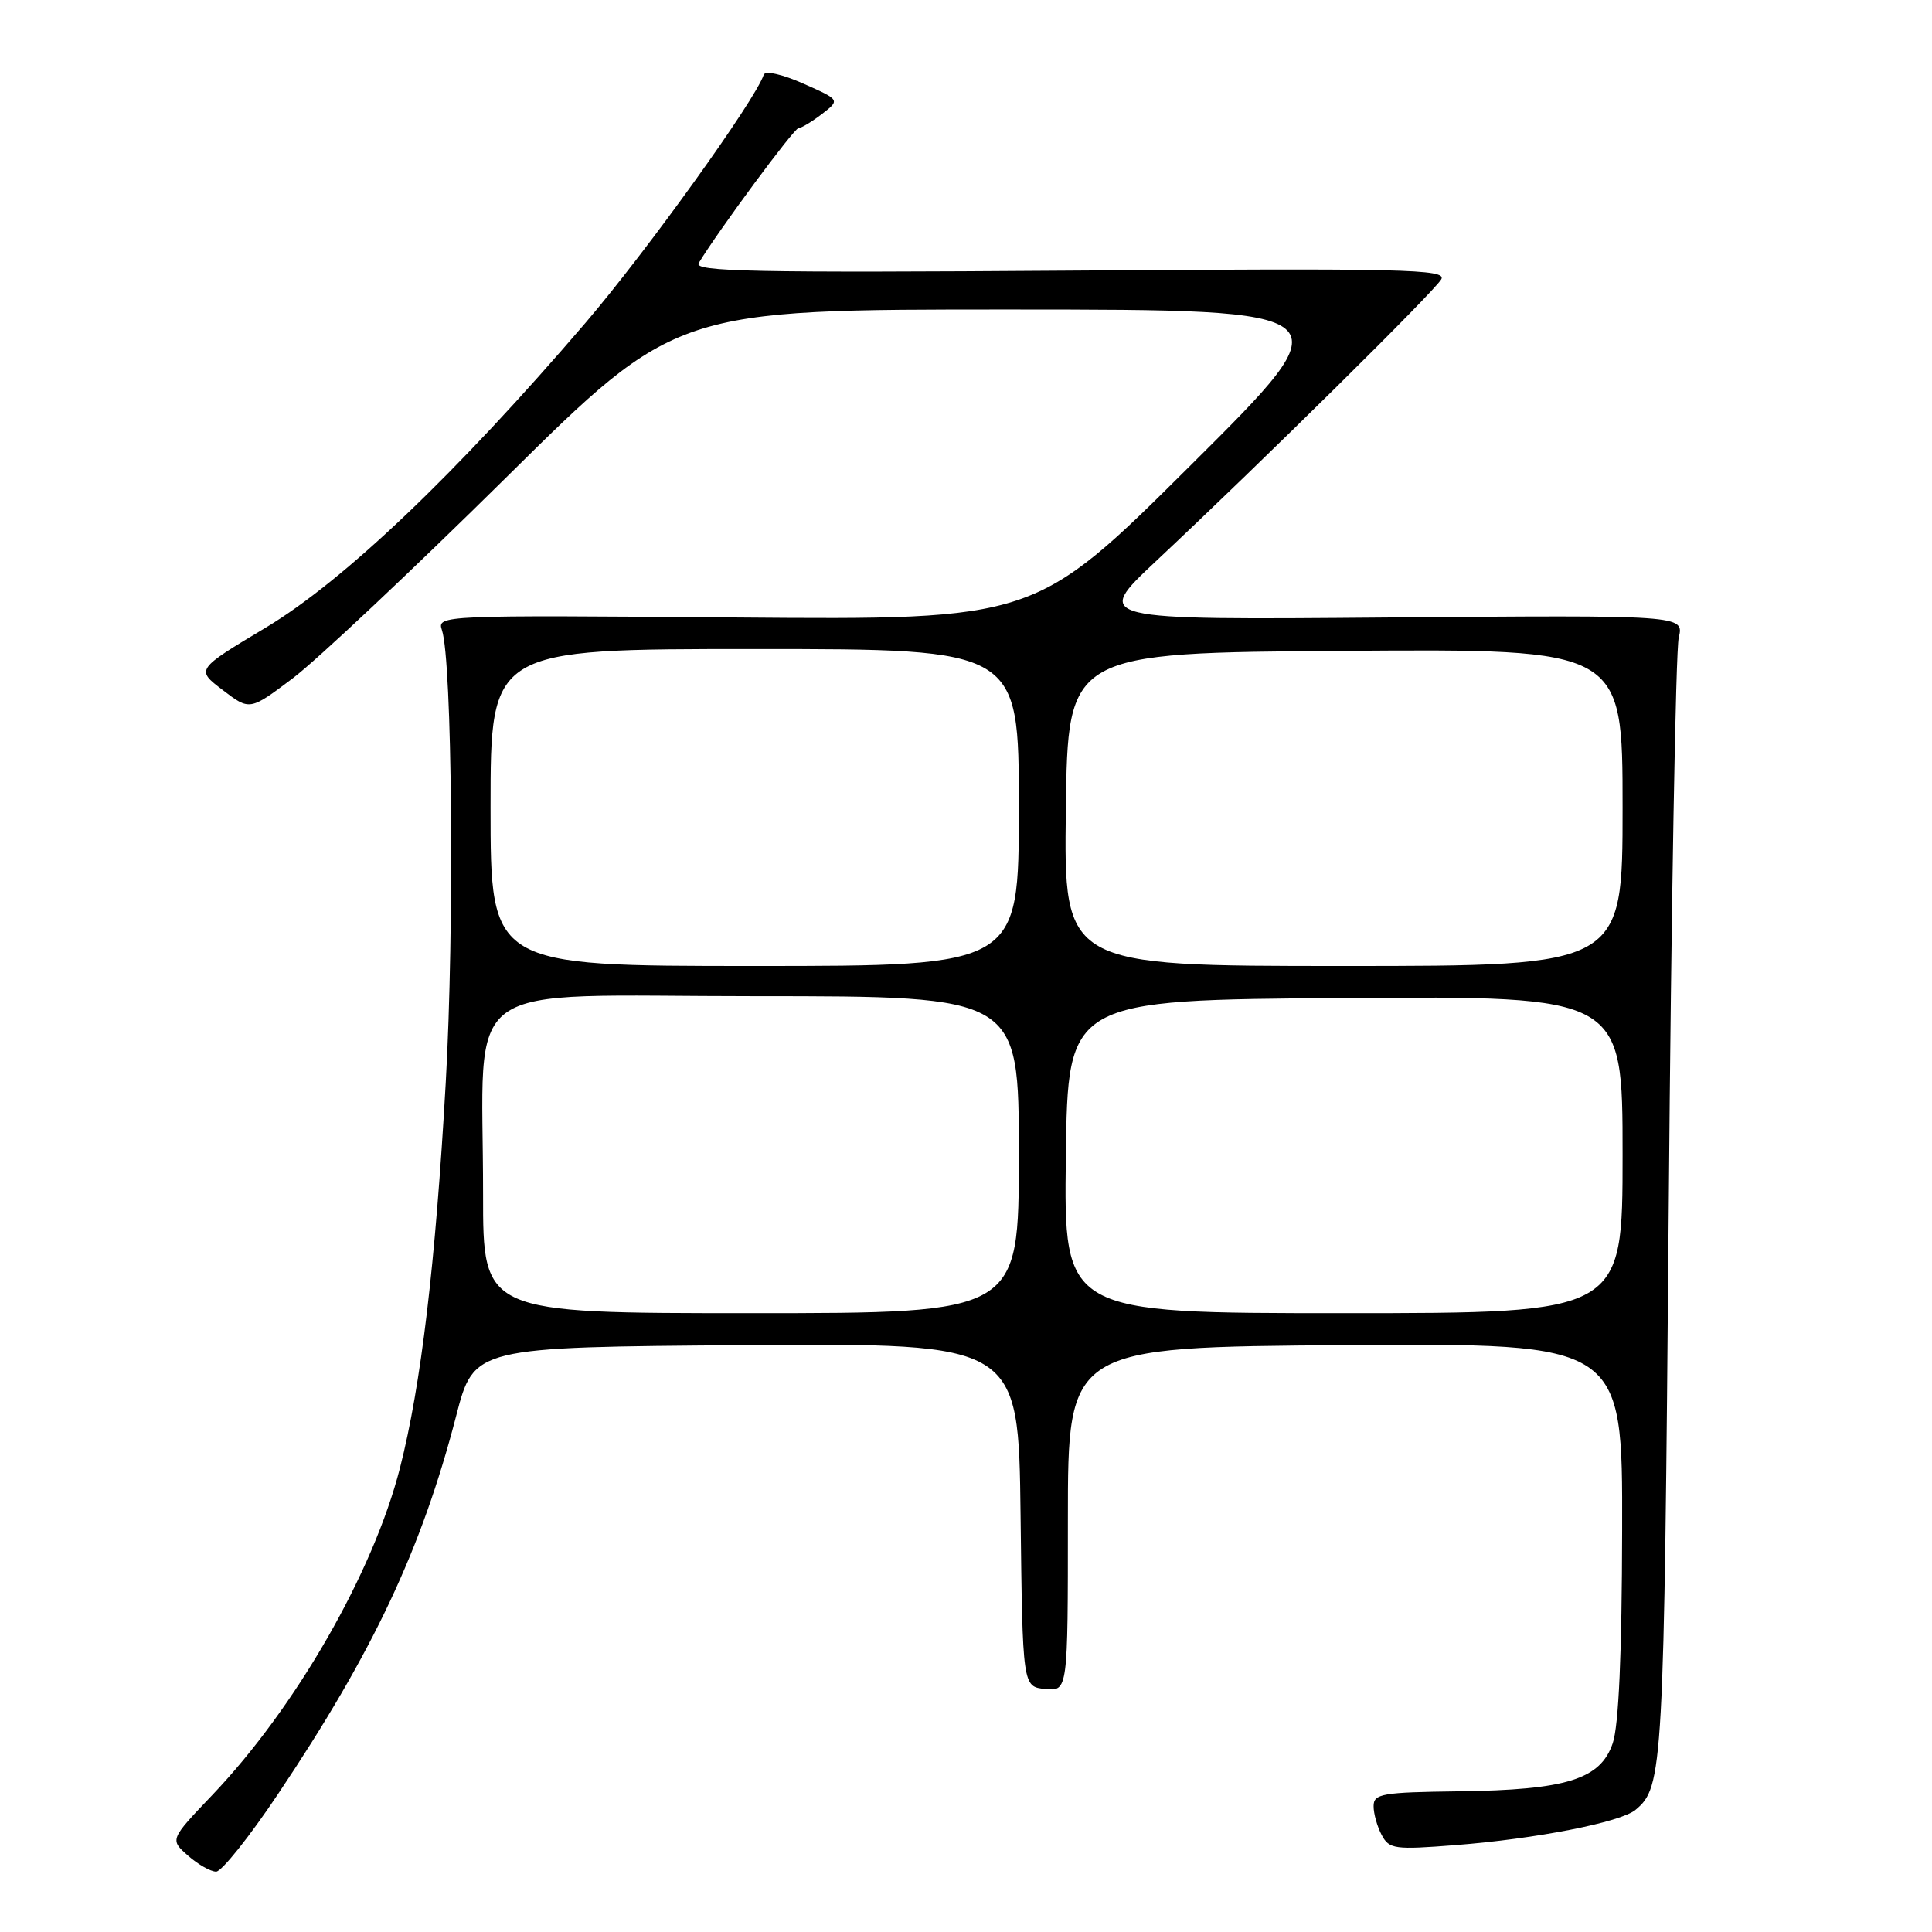 <?xml version="1.0" encoding="UTF-8" standalone="no"?>
<!DOCTYPE svg PUBLIC "-//W3C//DTD SVG 1.1//EN" "http://www.w3.org/Graphics/SVG/1.1/DTD/svg11.dtd" >
<svg xmlns="http://www.w3.org/2000/svg" xmlns:xlink="http://www.w3.org/1999/xlink" version="1.1" viewBox="0 0 256 256">
 <g >
 <path fill="currentColor"
d=" M 36.82 237.75 C 49.43 218.94 55.87 205.26 60.44 187.63 C 62.80 178.50 62.80 178.50 98.88 178.24 C 134.96 177.98 134.96 177.98 135.23 200.74 C 135.50 223.50 135.50 223.50 138.50 223.80 C 141.50 224.09 141.50 224.09 141.50 201.30 C 141.50 178.50 141.50 178.50 178.25 178.24 C 215.00 177.98 215.00 177.98 214.94 202.74 C 214.91 219.16 214.49 228.68 213.69 231.00 C 212.06 235.78 207.57 237.18 193.26 237.36 C 183.12 237.49 182.01 237.68 182.01 239.32 C 182.00 240.31 182.49 242.04 183.08 243.15 C 184.08 245.02 184.79 245.12 192.83 244.49 C 203.53 243.66 214.72 241.47 216.71 239.82 C 220.37 236.79 220.49 234.66 221.11 160.50 C 221.44 120.35 222.04 86.15 222.44 84.50 C 223.15 81.50 223.15 81.50 184.01 81.82 C 144.87 82.15 144.87 82.15 153.18 74.35 C 167.49 60.93 190.12 38.57 190.98 37.00 C 191.71 35.67 186.01 35.54 141.78 35.86 C 99.85 36.16 91.88 35.99 92.58 34.86 C 95.24 30.48 105.21 17.00 105.80 16.98 C 106.18 16.97 107.59 16.12 108.92 15.10 C 111.33 13.24 111.33 13.24 106.43 11.07 C 103.66 9.84 101.39 9.33 101.20 9.90 C 100.07 13.29 85.71 33.27 77.57 42.79 C 60.46 62.76 45.59 76.94 35.22 83.16 C 25.94 88.72 25.94 88.72 29.52 91.44 C 33.09 94.17 33.09 94.17 38.80 89.87 C 41.93 87.51 54.65 75.54 67.05 63.29 C 89.59 41.00 89.59 41.00 134.05 41.01 C 178.50 41.03 178.50 41.03 157.83 61.59 C 137.17 82.14 137.17 82.14 97.53 81.82 C 58.27 81.50 57.90 81.52 58.56 83.50 C 59.92 87.57 60.22 123.16 59.06 143.50 C 57.70 167.56 55.79 183.58 53.00 194.51 C 49.46 208.36 39.23 226.19 28.16 237.82 C 22.50 243.76 22.50 243.76 24.91 245.88 C 26.23 247.05 27.91 248.00 28.64 248.00 C 29.36 248.00 33.05 243.39 36.82 237.75 Z  M 64.01 158.25 C 64.02 129.12 60.06 132.00 100.14 132.00 C 135.00 132.00 135.00 132.00 135.00 153.00 C 135.00 174.00 135.00 174.00 99.50 174.00 C 64.00 174.00 64.00 174.00 64.01 158.25 Z  M 141.23 153.25 C 141.50 132.50 141.50 132.50 178.25 132.24 C 215.00 131.98 215.00 131.98 215.00 152.99 C 215.00 174.00 215.00 174.00 177.98 174.00 C 140.96 174.00 140.96 174.00 141.23 153.25 Z  M 65.00 107.00 C 65.00 86.00 65.00 86.00 100.00 86.00 C 135.00 86.00 135.00 86.00 135.00 107.00 C 135.00 128.00 135.00 128.00 100.00 128.00 C 65.00 128.00 65.00 128.00 65.00 107.00 Z  M 141.23 107.25 C 141.50 86.50 141.50 86.50 178.25 86.24 C 215.00 85.98 215.00 85.98 215.00 106.99 C 215.00 128.00 215.00 128.00 177.98 128.00 C 140.96 128.00 140.96 128.00 141.23 107.25 Z "/>
</g>
</svg>